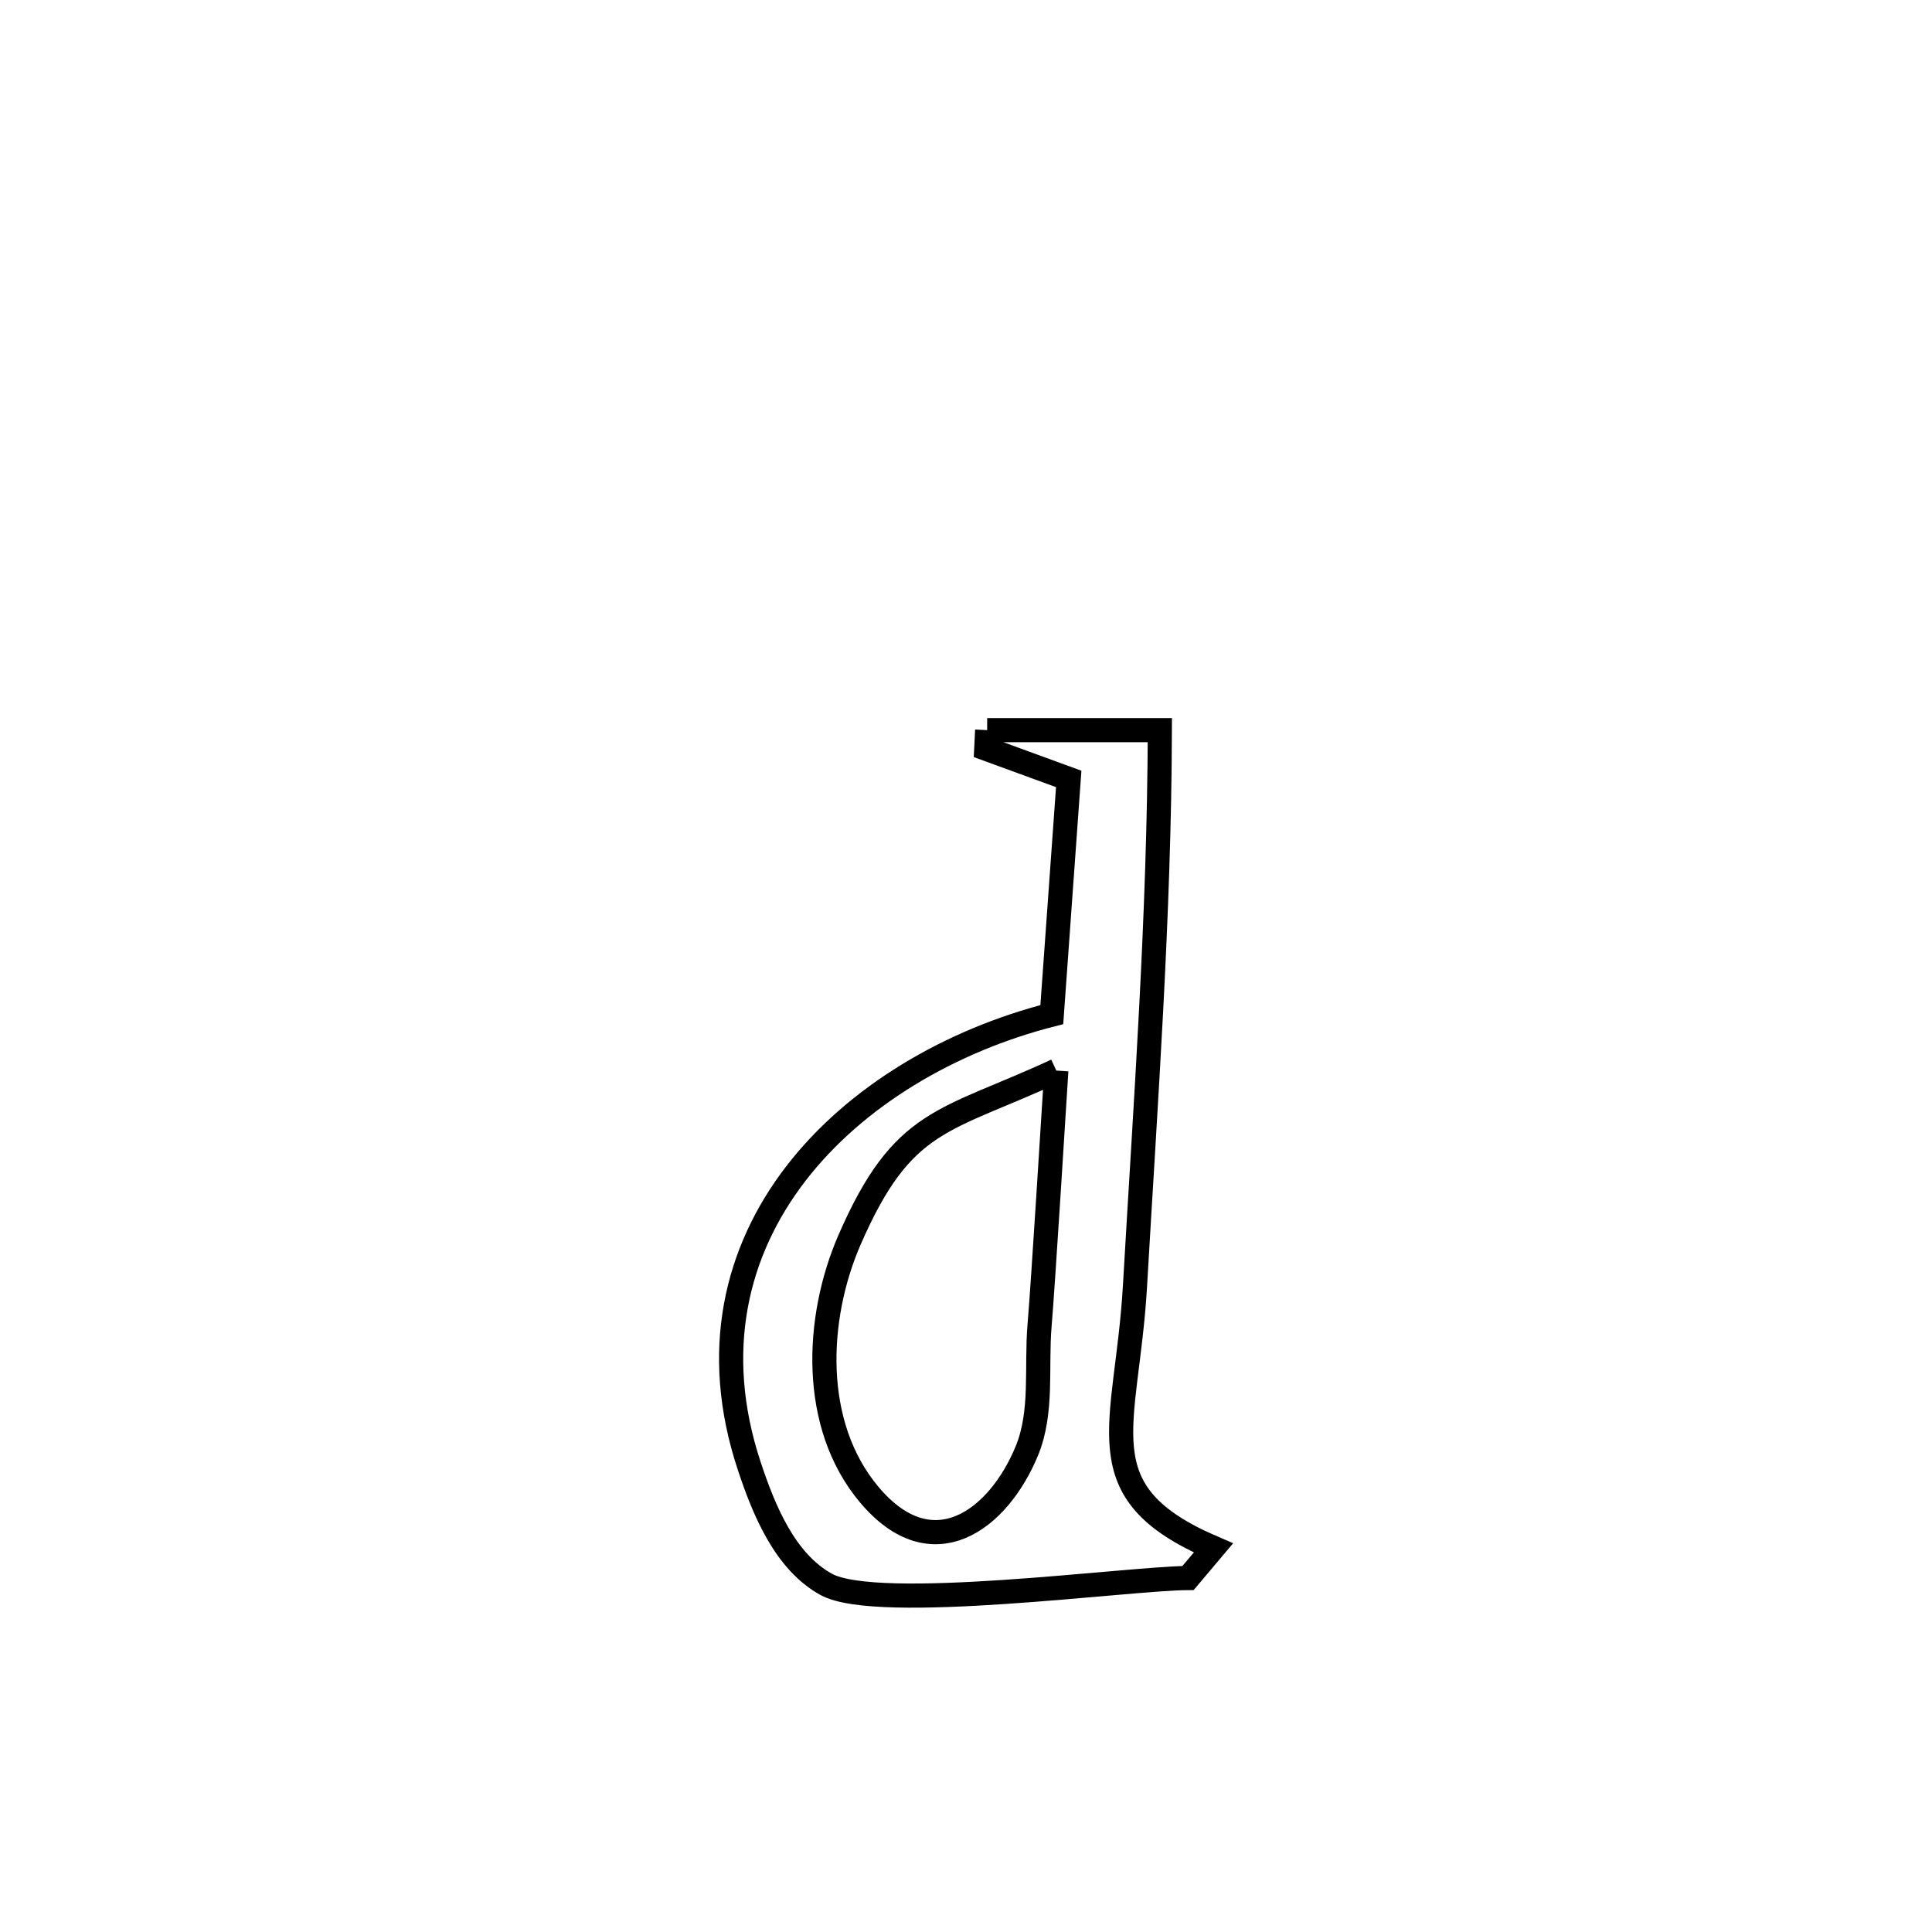 <svg xmlns="http://www.w3.org/2000/svg" viewBox="0.0 0.0 24.0 24.0" height="200px" width="200px"><path fill="none" stroke="black" stroke-width=".3" stroke-opacity="1.0"  filling="0" d="M12.263 9.07 L12.263 9.07 C12.978 9.07 13.693 9.07 14.408 9.07 L14.408 9.07 C14.401 11.374 14.232 13.677 14.099 15.978 C13.997 17.744 13.446 18.531 15.074 19.229 L15.074 19.229 C14.969 19.354 14.864 19.478 14.758 19.603 L14.758 19.603 C14.021 19.605 10.905 20.036 10.262 19.681 C9.751 19.398 9.491 18.765 9.307 18.21 C8.835 16.785 9.144 15.544 9.886 14.579 C10.629 13.615 11.805 12.926 13.066 12.604 L13.066 12.604 C13.136 11.628 13.206 10.652 13.276 9.676 L13.276 9.676 C12.935 9.551 12.593 9.427 12.252 9.302 L12.252 9.302 C12.256 9.225 12.259 9.147 12.263 9.07 L12.263 9.07"></path>
<path fill="none" stroke="black" stroke-width=".3" stroke-opacity="1.0"  filling="0" d="M13.122 13.299 L13.122 13.299 C13.089 13.812 12.958 15.946 12.914 16.463 C12.87 16.984 12.955 17.54 12.756 18.023 C12.403 18.88 11.583 19.501 10.798 18.567 C10.066 17.696 10.134 16.369 10.551 15.407 C11.216 13.876 11.729 13.945 13.122 13.299 L13.122 13.299"></path></svg>